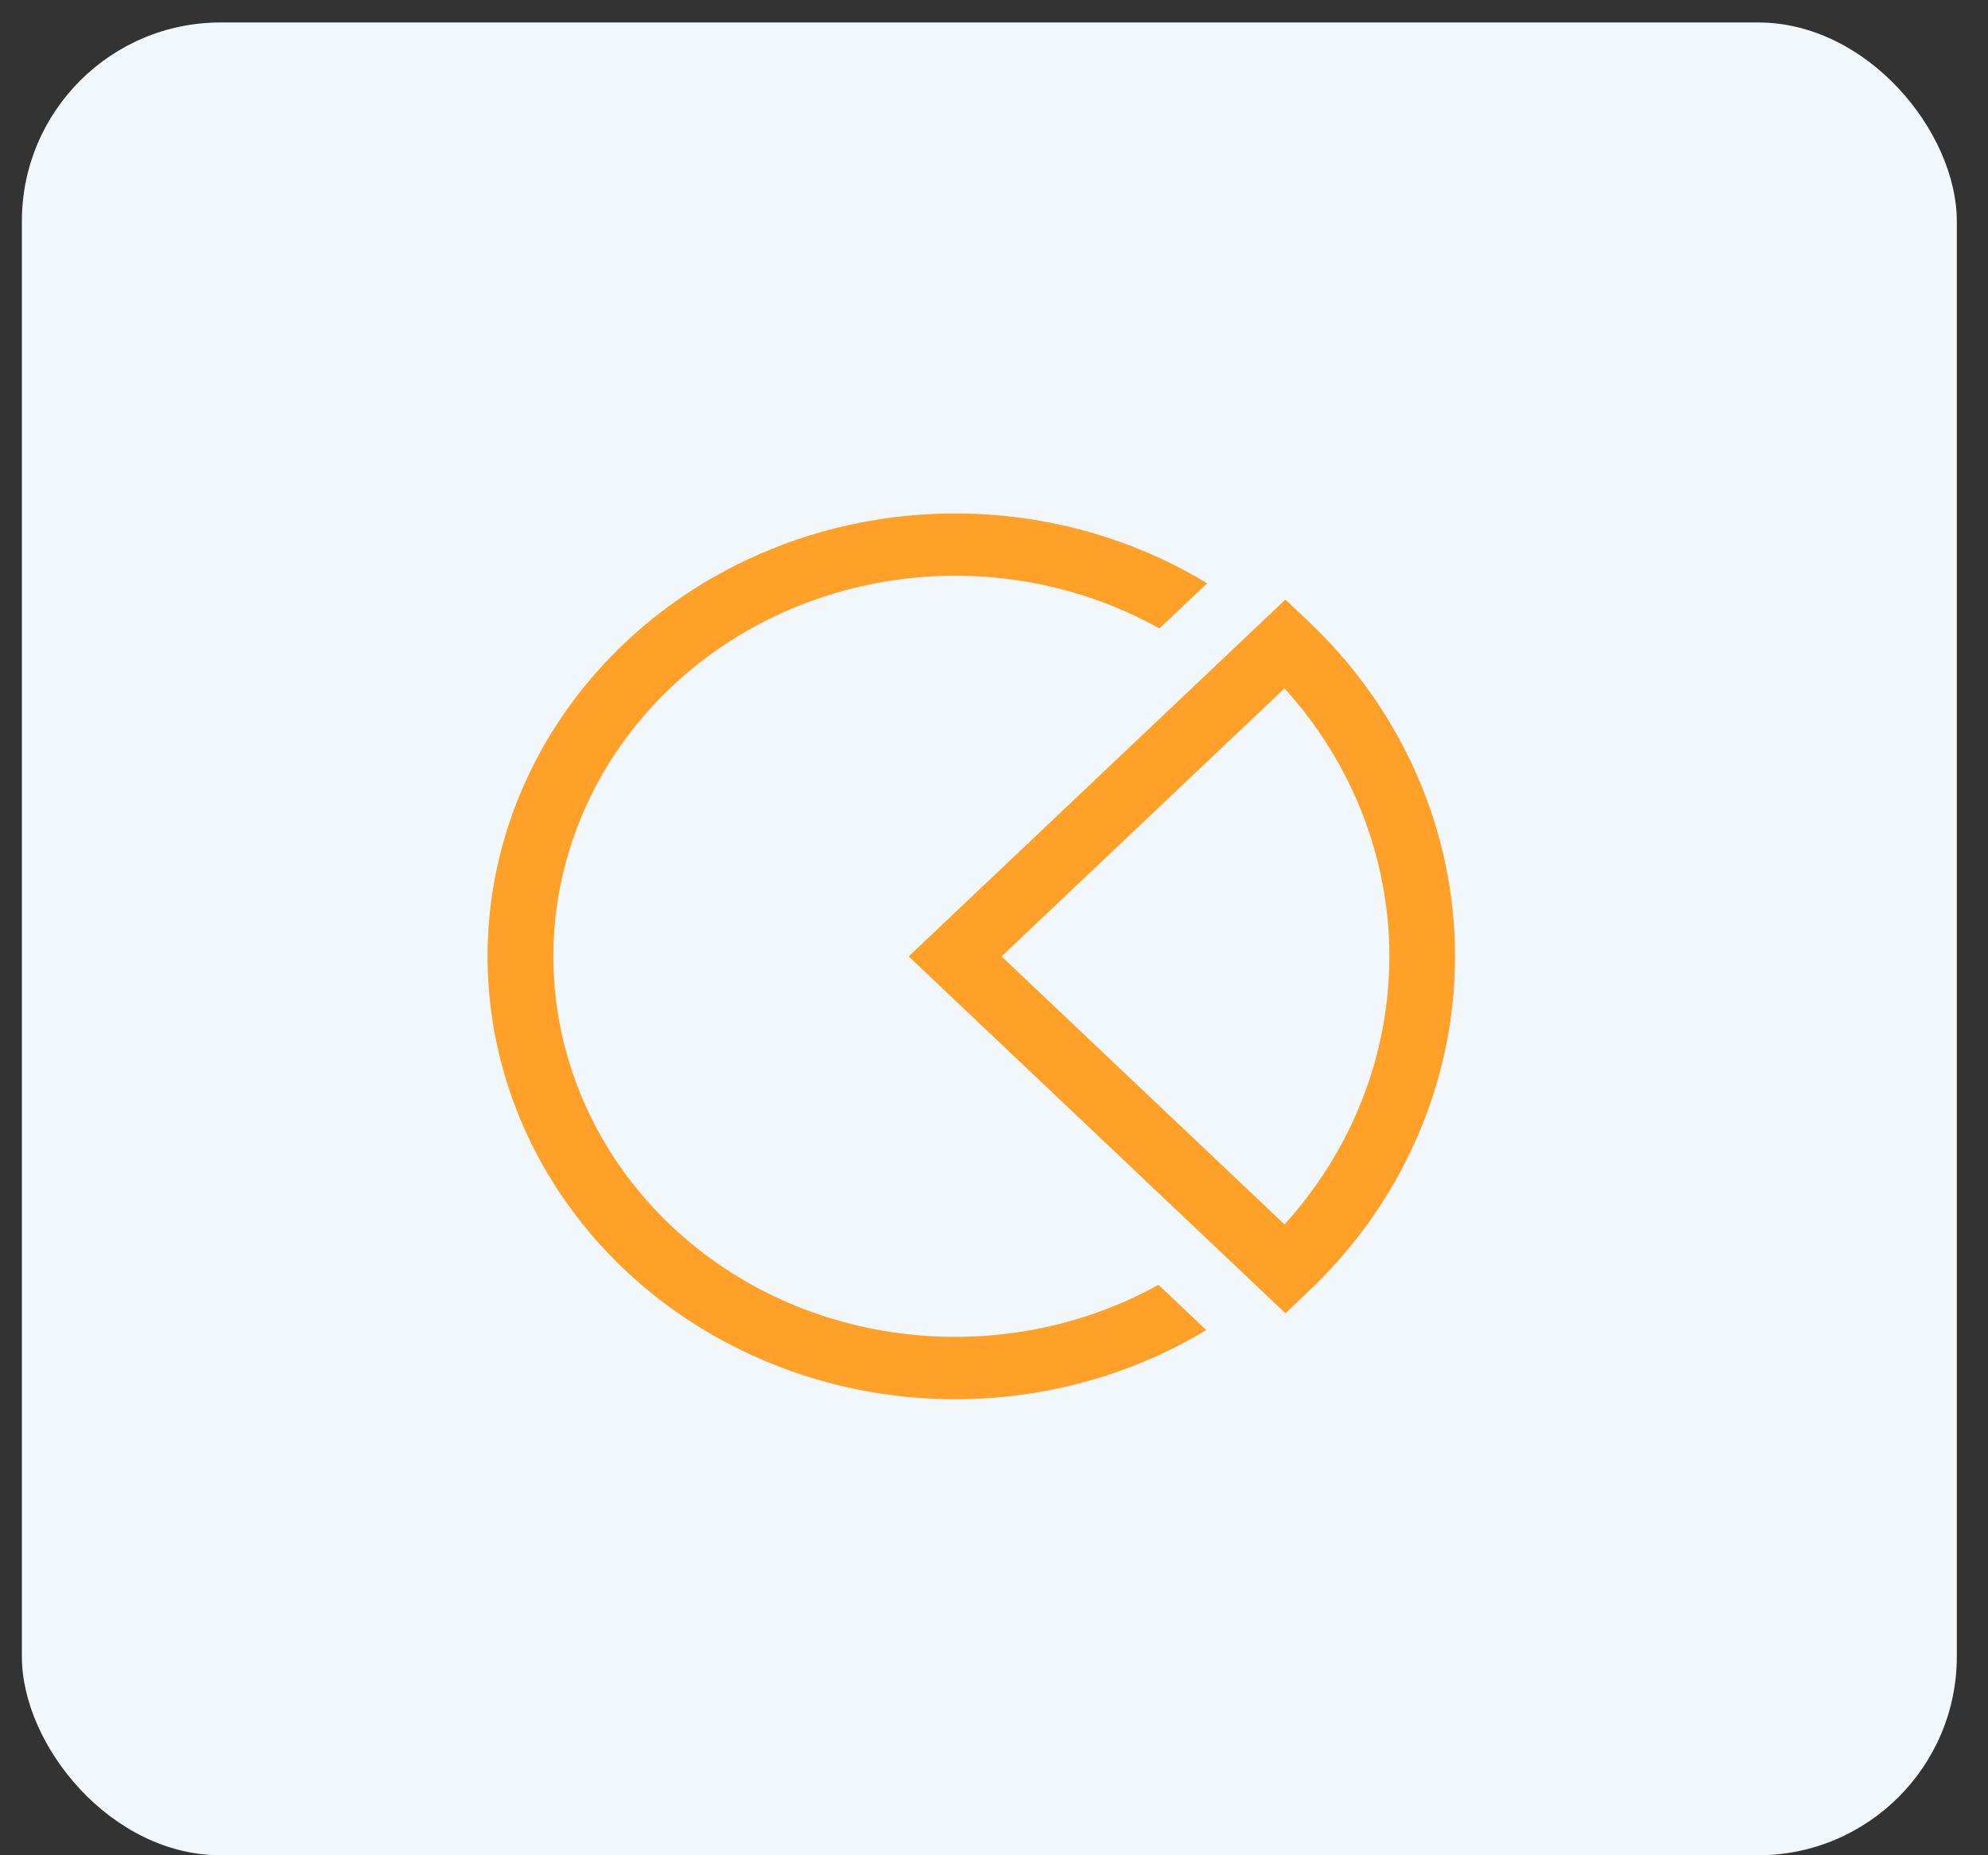 <svg width="60" height="56" viewBox="0 0 60 56" fill="none" xmlns="http://www.w3.org/2000/svg">
<rect x="0" y="0" width="60" height="56" fill="#333333" stroke="none"/>
<rect x="0.66" y="0.678" width="58.399" height="55.322" rx="6" fill="#F2F7FB"/>
<path d="M20.25 36.993C18.164 35.014 16.911 32.383 16.726 29.592C16.54 26.801 17.436 24.042 19.244 21.831C21.052 19.621 23.649 18.111 26.549 17.584C29.448 17.057 32.45 17.55 34.993 18.97L36.434 17.606C33.503 15.829 29.983 15.141 26.549 15.674C23.116 16.206 20.011 17.921 17.831 20.489C15.65 23.058 14.548 26.298 14.736 29.59C14.924 32.881 16.388 35.99 18.848 38.321C21.12 40.471 24.097 41.824 27.289 42.156C30.481 42.488 33.697 41.78 36.407 40.148L34.963 38.781C30.316 41.361 24.232 40.765 20.25 36.993Z" fill="#FFA028"/>
<path d="M42.766 34.338C43.525 32.604 43.915 30.746 43.915 28.869C43.915 26.991 43.525 25.133 42.766 23.399C42.712 23.273 42.654 23.149 42.596 23.026C41.847 21.437 40.796 19.991 39.496 18.762L38.795 18.098L38.094 18.762L27.425 28.869L38.117 38.997L38.795 39.639L39.496 38.976C40.775 37.766 41.812 36.348 42.559 34.789C42.63 34.64 42.7 34.49 42.766 34.338ZM38.768 20.779C40.81 23.03 41.933 25.9 41.933 28.869C41.933 31.837 40.81 34.707 38.768 36.959L30.228 28.869L38.768 20.779Z" fill="#FFA028"/>
</svg>
